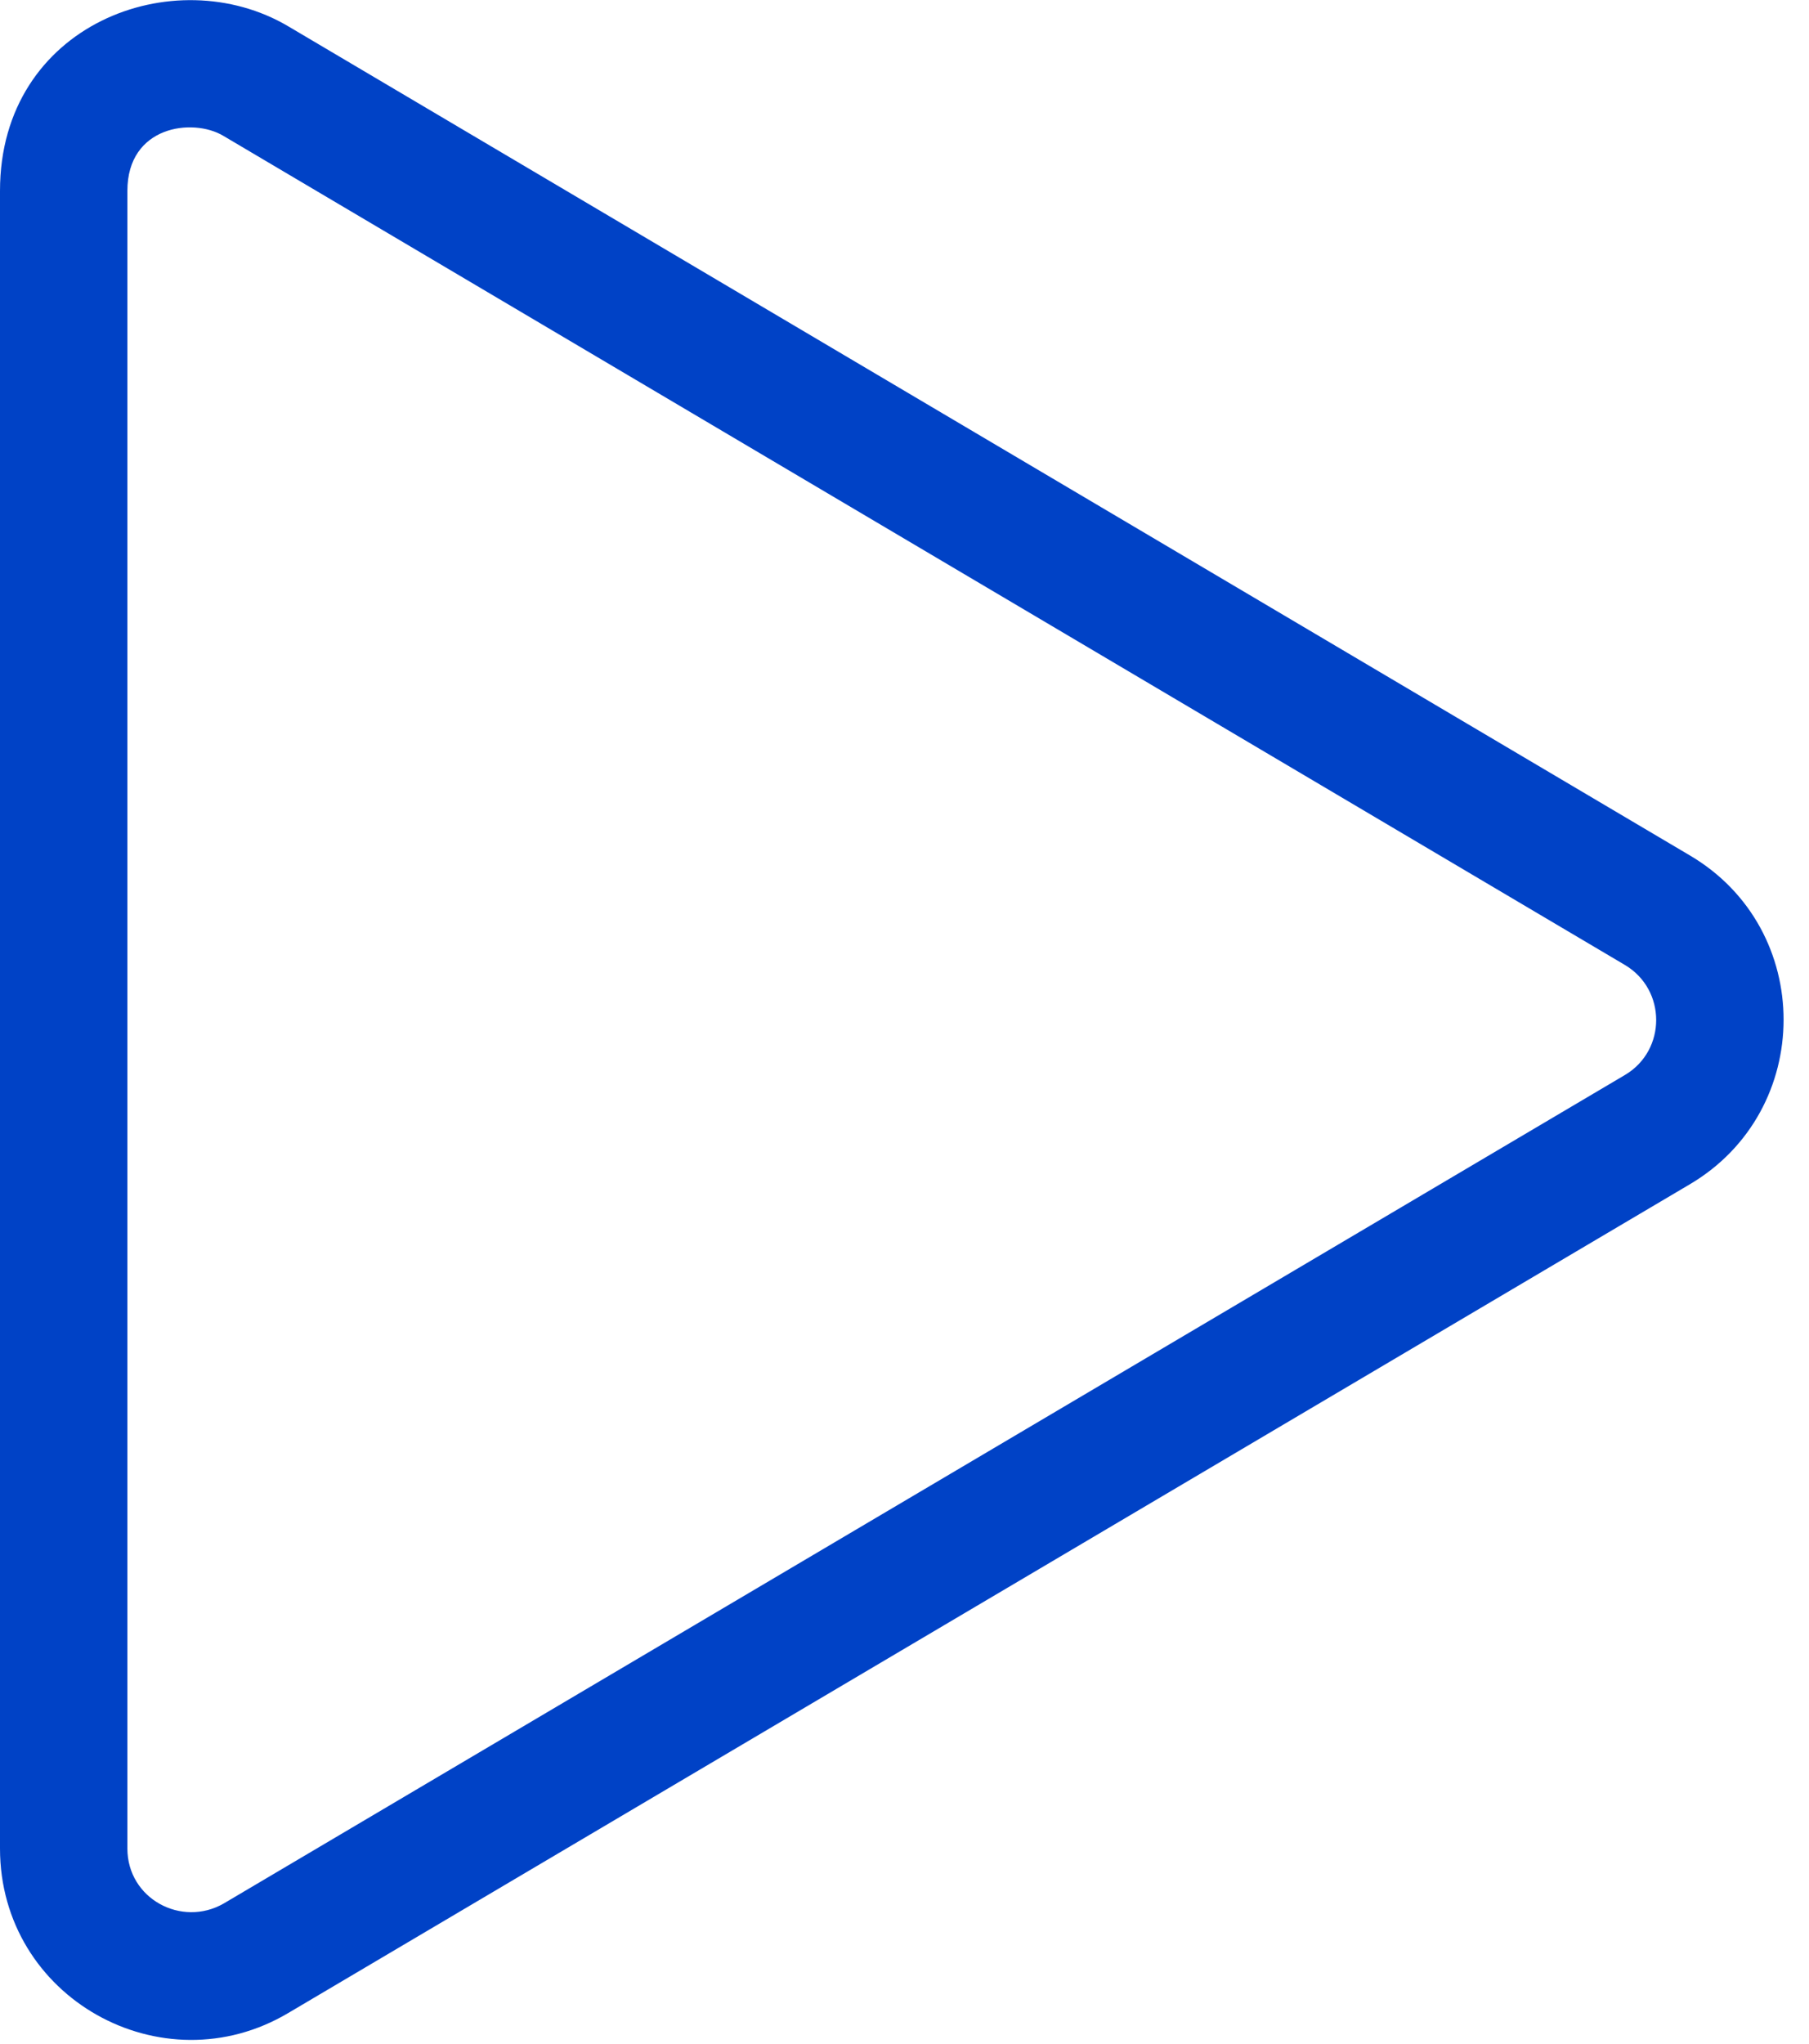 <?xml version="1.0" encoding="UTF-8"?>
<svg width="62px" height="70px" viewBox="0 0 62 70" version="1.1" xmlns="http://www.w3.org/2000/svg" xmlns:xlink="http://www.w3.org/1999/xlink">
    <!-- Generator: Sketch 52.4 (67378) - http://www.bohemiancoding.com/sketch -->
    <title>play-light</title>
    <desc>Created with Sketch.</desc>
    <g id="play-light" stroke="none" stroke-width="1" fill="none" fill-rule="evenodd">
        <g fill="#0042c6" fill-rule="nonzero" id="Shape">
            <path d="M57.91,29.296 L9.879,0.901 C5.977,-1.405 0,0.832 0,6.536 L0,63.314 C0,68.431 5.554,71.515 9.879,68.949 L57.91,40.567 C62.195,38.043 62.209,31.821 57.91,29.296 Z M55.7,36.815 L7.669,65.197 C6.222,66.029 4.366,65.033 4.366,63.314 L4.366,6.536 C4.366,4.312 6.604,4.025 7.655,4.653 L55.686,33.049 C57.119,33.895 57.119,35.969 55.7,36.815 Z"></path>
        </g>
    </g>
</svg>
